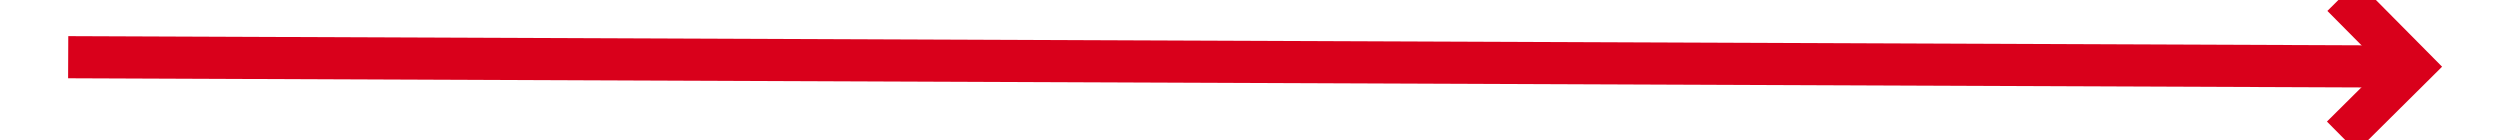 ﻿<?xml version="1.0" encoding="utf-8"?>
<svg version="1.1" xmlns:xlink="http://www.w3.org/1999/xlink" width="178px" height="10px" preserveAspectRatio="xMinYMid meet" viewBox="884 521  178 8" xmlns="http://www.w3.org/2000/svg">
  <g transform="matrix(0 -1 1 0 448 1498 )">
    <path d="M 977.439 601.839  L 973.5 605.779  L 969.561 601.839  L 967.439 603.961  L 972.439 608.961  L 973.5 610.021  L 974.561 608.961  L 979.561 603.961  L 977.439 601.839  Z " fill-rule="nonzero" fill="#d9001b" stroke="none" transform="matrix(1 0.004 -0.004 1 2.191 -4.039 )" />
    <path d="M 973.5 441  L 973.5 607  " stroke-width="3" stroke="#d9001b" fill="none" transform="matrix(1 0.004 -0.004 1 2.191 -4.039 )" />
  </g>
</svg>